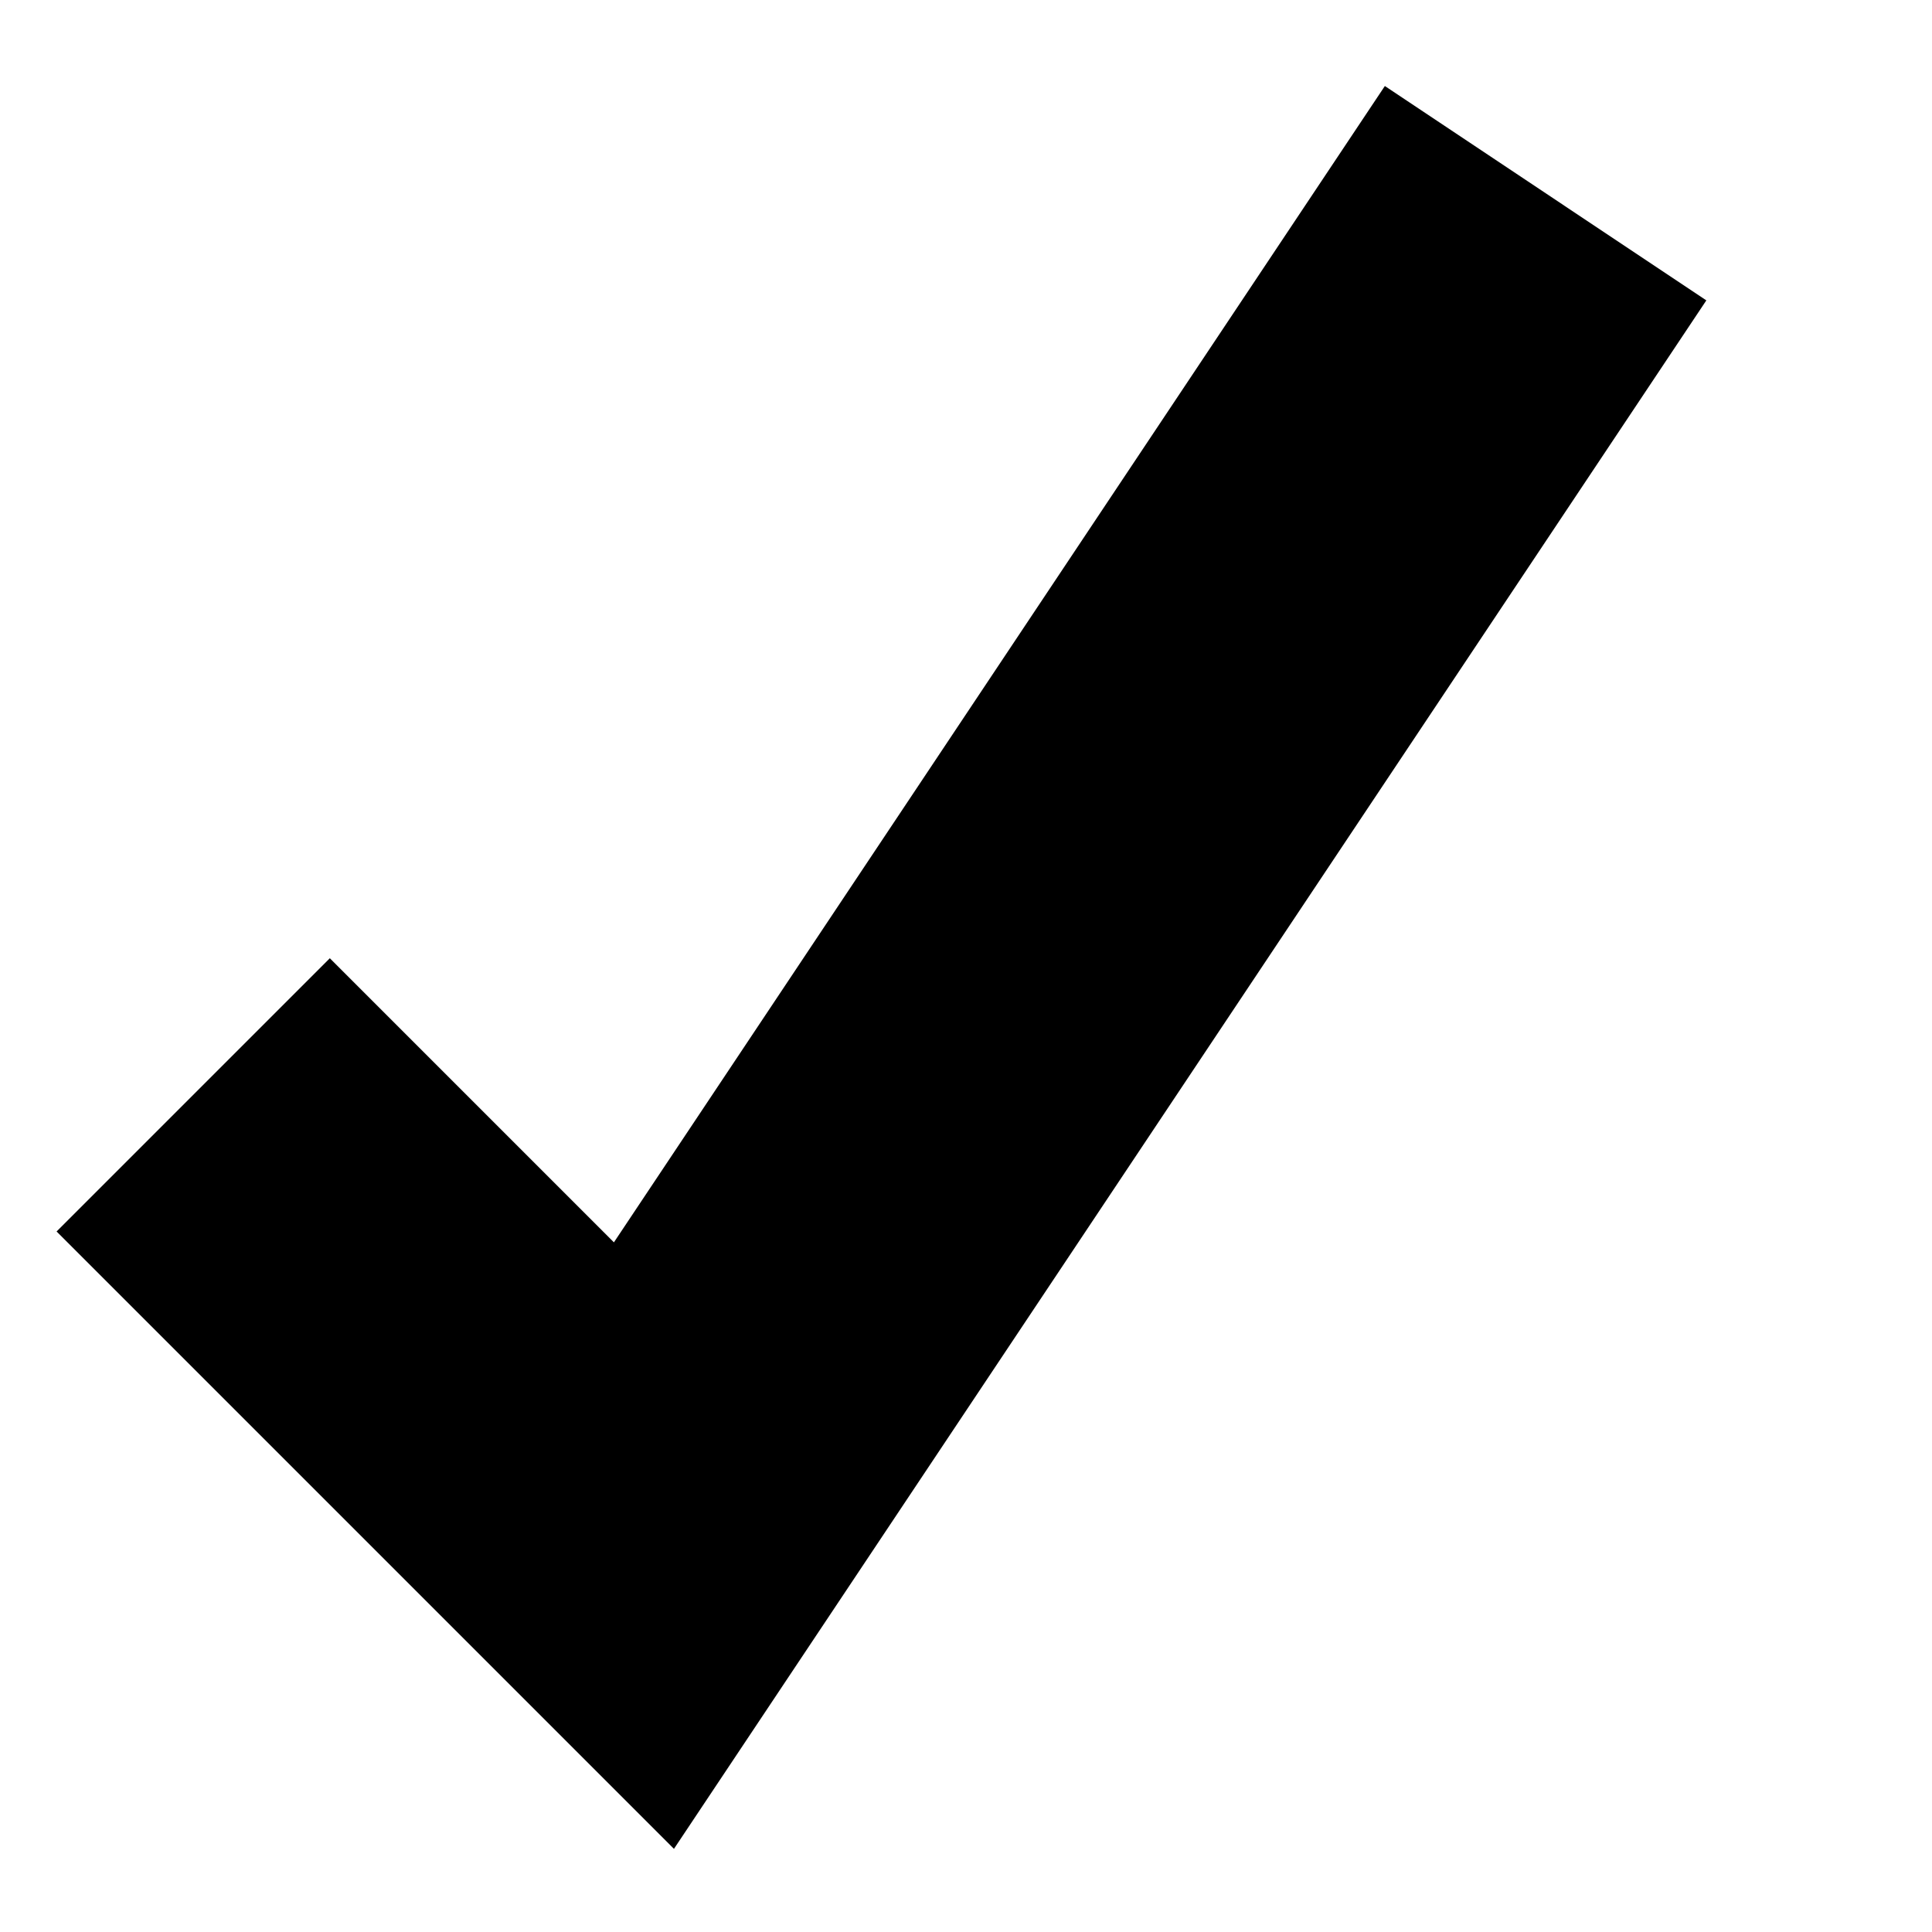 <svg width="10px" height="10px" viewBox="0 0 10 10" version="1.1" xmlns="http://www.w3.org/2000/svg" xmlns:xlink="http://www.w3.org/1999/xlink"><g id="check" stroke="none" stroke-width="1" fill="none" fill-rule="evenodd"><polyline stroke="#000000" stroke-width="2" points="1 5.667 3.333 8 8 1"></polyline></g></svg>